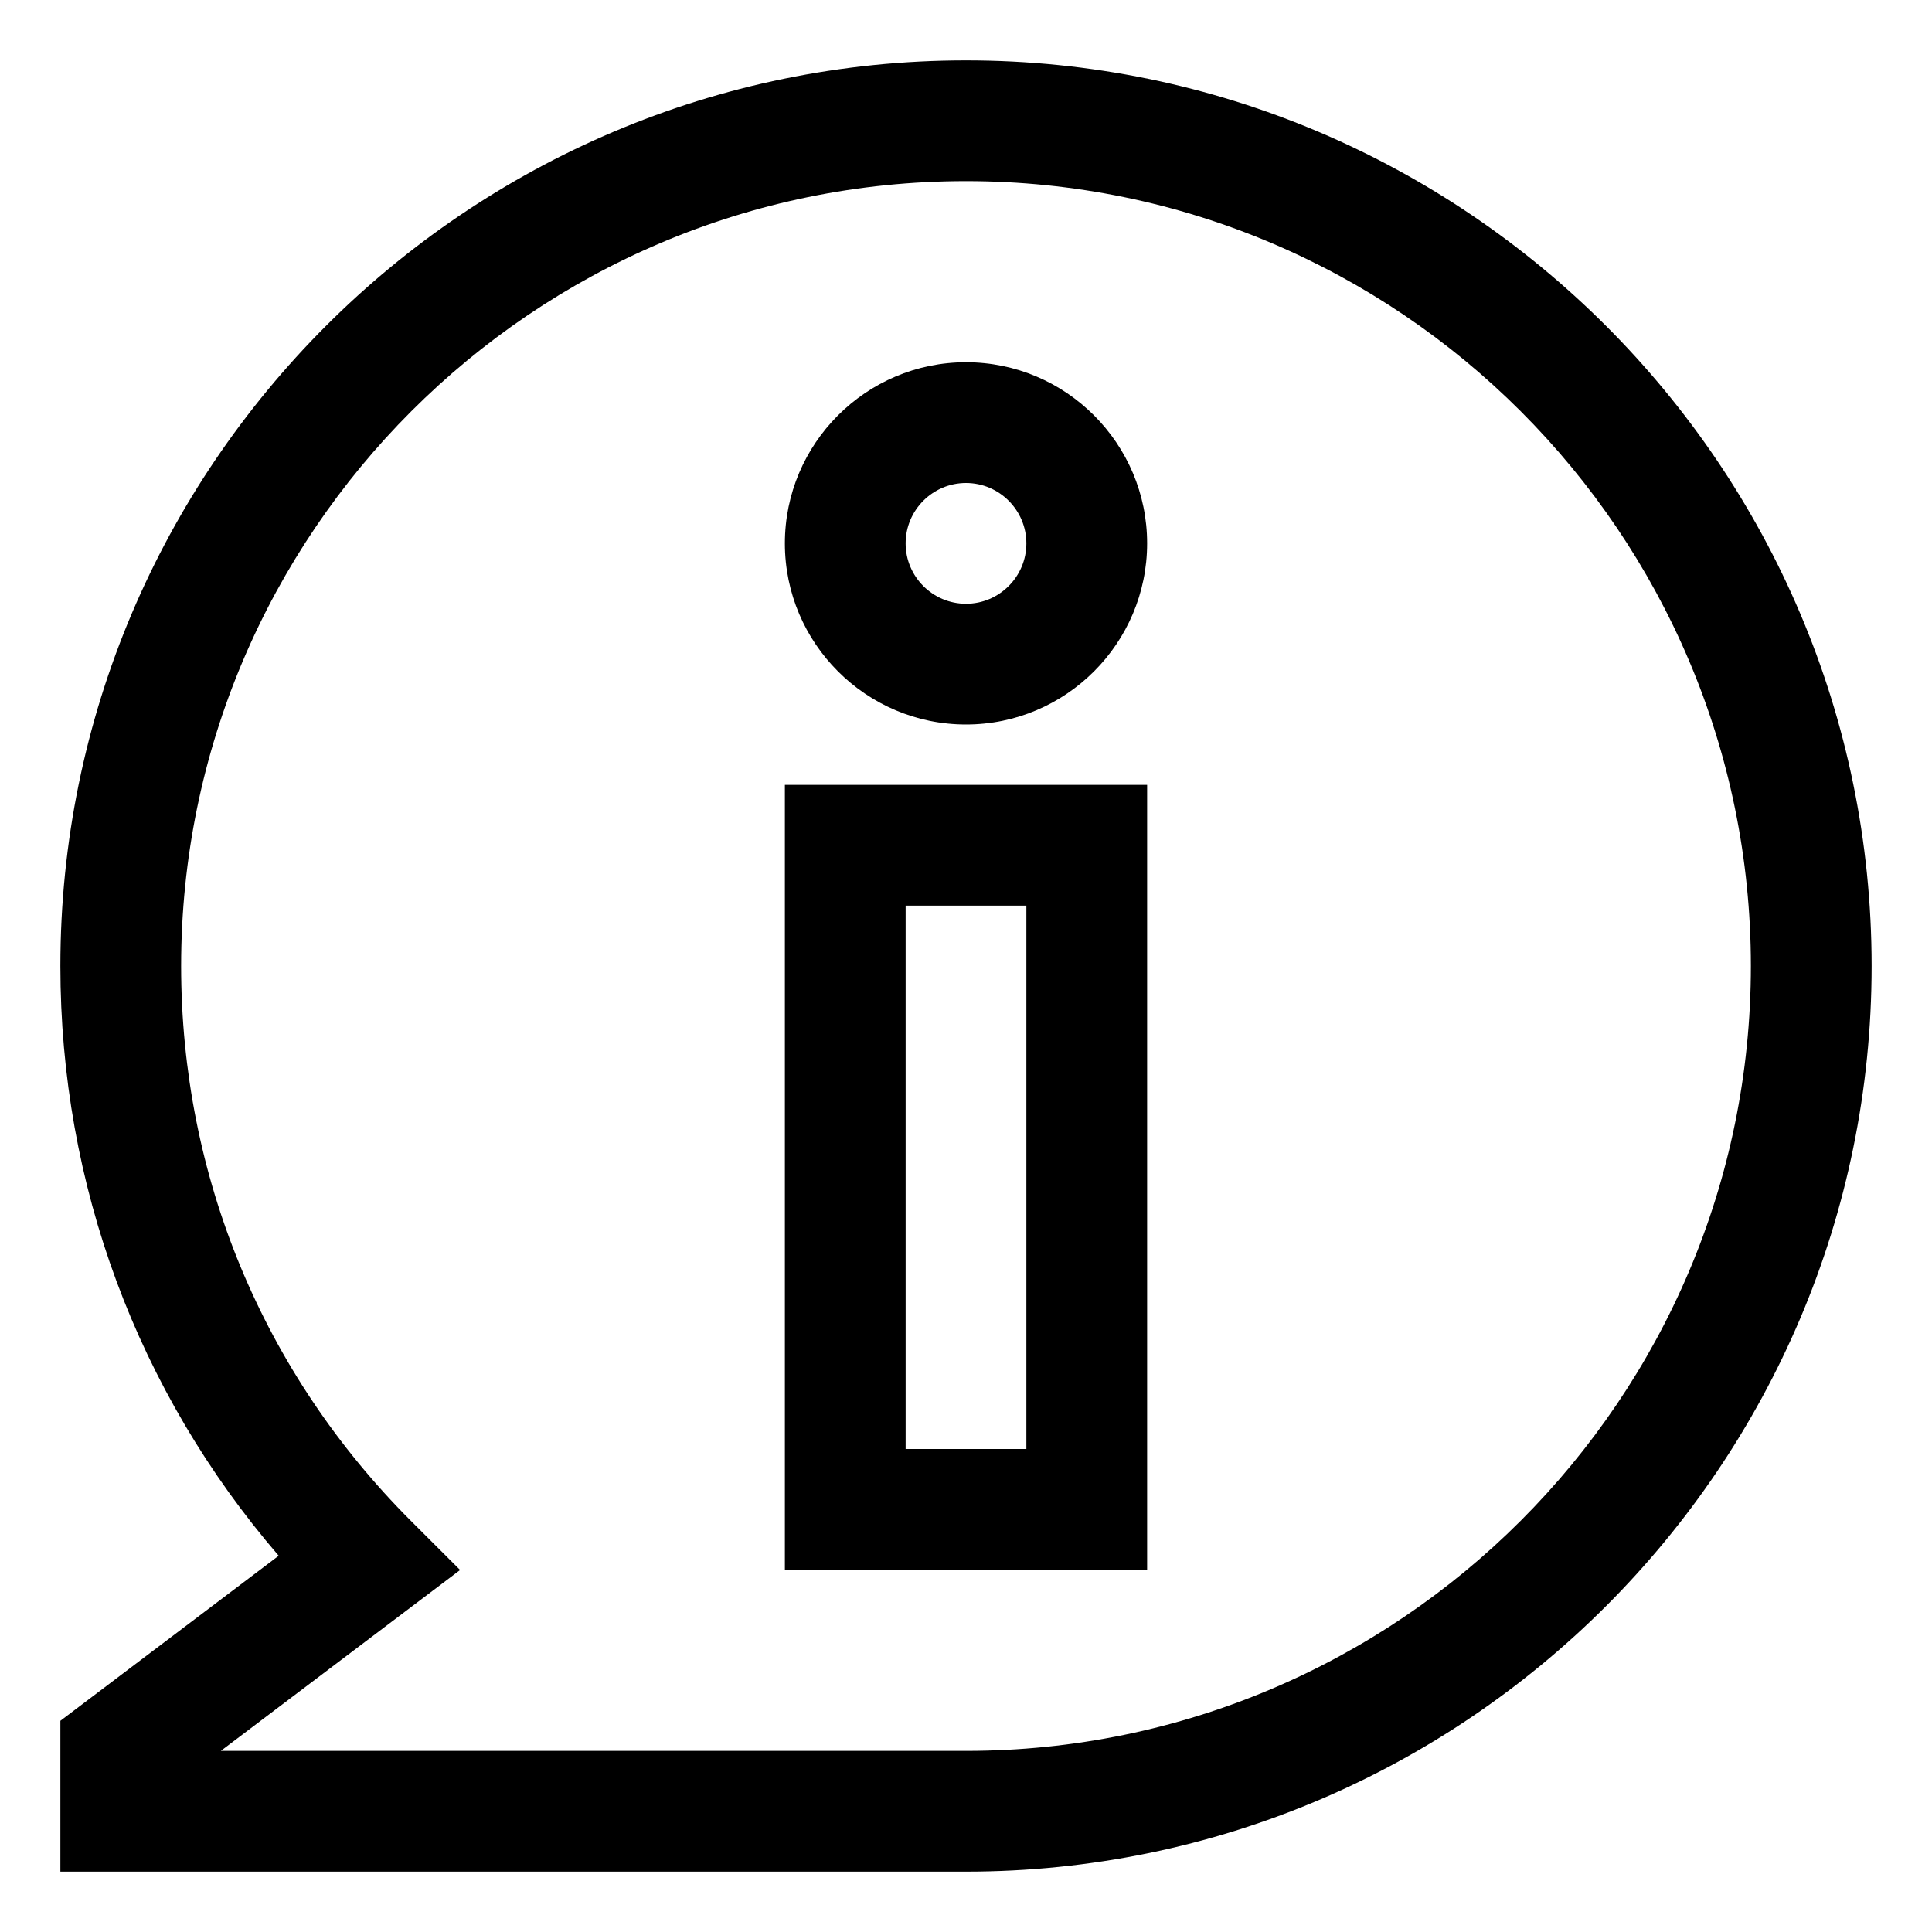 <svg height='100px' width='100px'  fill="#000000" xmlns="http://www.w3.org/2000/svg" xmlns:xlink="http://www.w3.org/1999/xlink" version="1.1" x="0px" y="0px" viewBox="0 0 32 32" enable-background="new 0 0 32 32" xml:space="preserve"><g><g><g><path d="M16,12c-1.654,0-3-1.346-3-3s1.346-3,3-3s3,1.346,3,3S17.654,12,16,12z M16,8c-0.551,0-1,0.449-1,1s0.449,1,1,1     s1-0.449,1-1S16.551,8,16,8z"></path></g><g><path d="M19,26h-6V13h6V26z M15,24h2v-9h-2V24z"></path></g><g><path d="M16,31H1v-2.498l3.616-2.734C2.276,23.051,1,19.624,1,16C1,7.729,7.729,1,16,1c8.271,0,15,6.729,15,15S24.271,31,16,31z      M3.658,29H16c7.168,0,13-5.832,13-13S23.168,3,16,3C8.832,3,3,8.832,3,16c0,3.473,1.352,6.738,3.808,9.192l0.813,0.812L3.658,29     z"></path></g></g></g></svg>